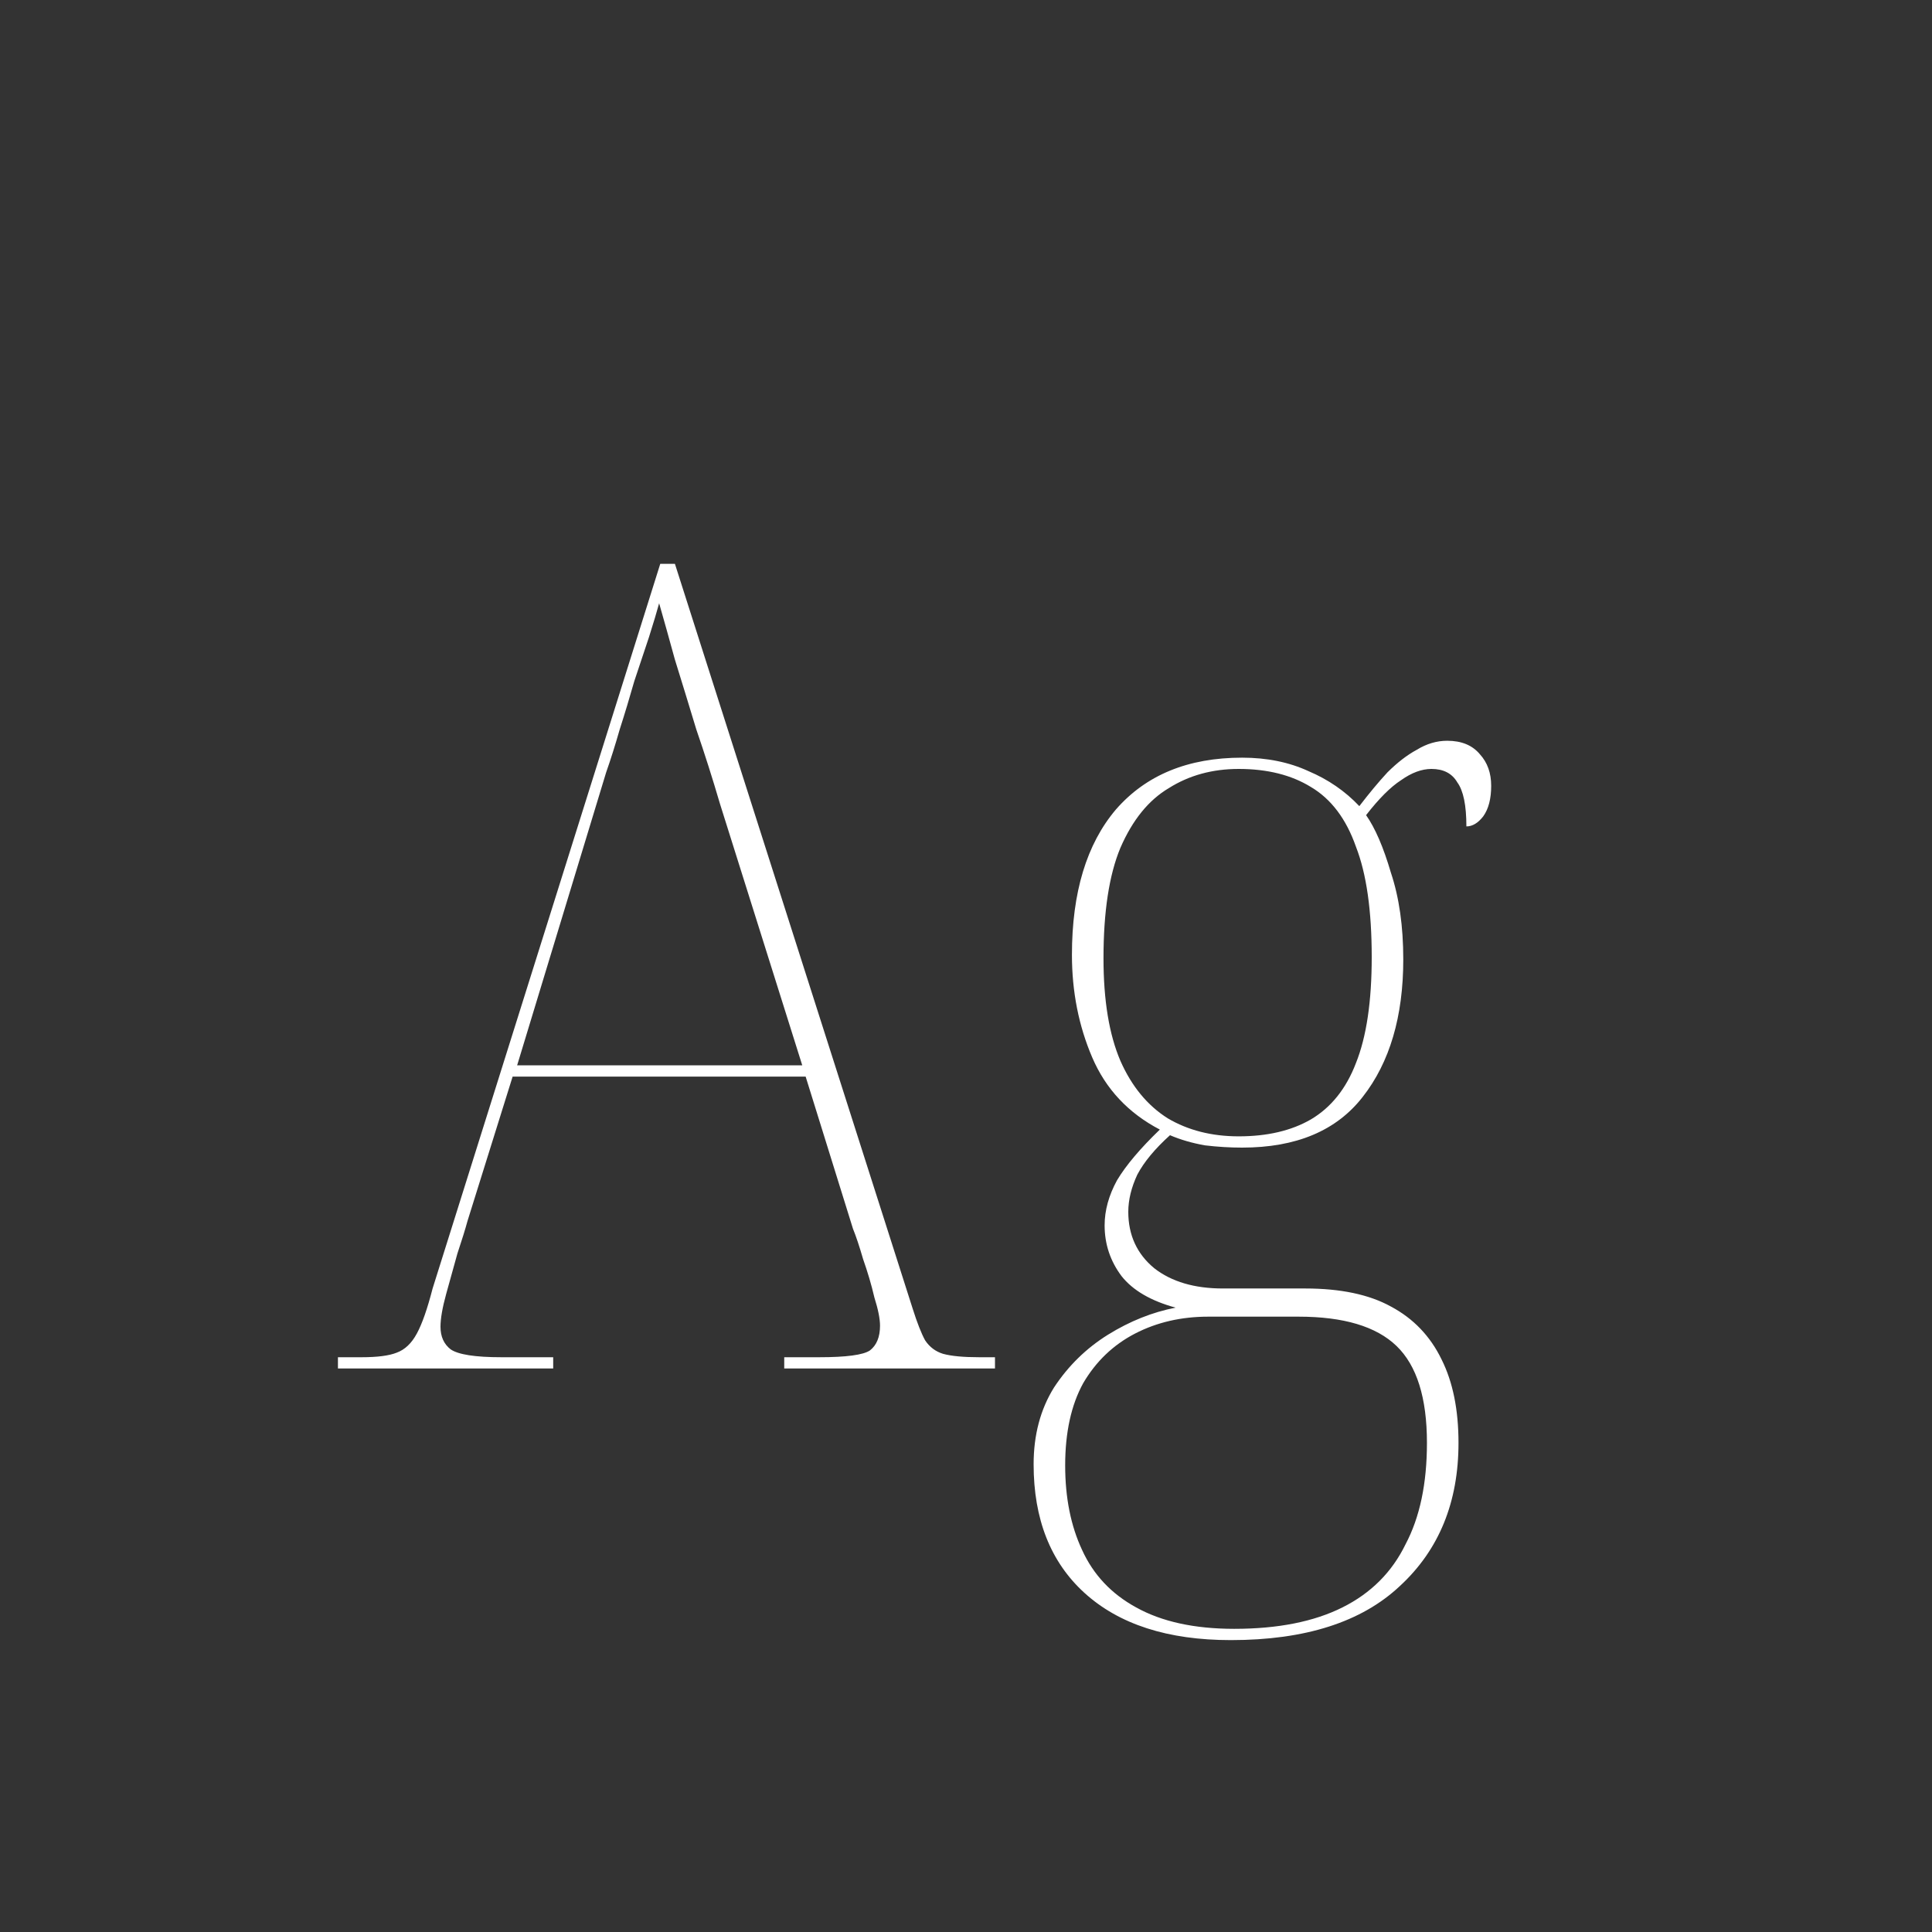 <svg width="24" height="24" viewBox="0 0 24 24" fill="none" xmlns="http://www.w3.org/2000/svg">
<rect x="0" y="0" width="24" height="24" fill="#333333" stroke="none"/>
<path d="M4.198 17V16.86H4.492C4.688 16.86 4.833 16.841 4.926 16.804C5.029 16.767 5.113 16.687 5.178 16.566C5.244 16.445 5.309 16.258 5.374 16.006L8.202 7.004H8.384L11.338 16.258C11.394 16.435 11.446 16.566 11.492 16.65C11.548 16.734 11.623 16.79 11.716 16.818C11.819 16.846 11.968 16.86 12.164 16.86H12.36V17H9.742V16.86H10.176C10.512 16.86 10.722 16.832 10.806 16.776C10.89 16.711 10.932 16.608 10.932 16.468C10.932 16.384 10.909 16.267 10.862 16.118C10.825 15.959 10.778 15.801 10.722 15.642C10.676 15.483 10.634 15.357 10.596 15.264L10.008 13.374H6.368L5.808 15.166C5.78 15.269 5.738 15.404 5.682 15.572C5.636 15.74 5.589 15.908 5.542 16.076C5.496 16.244 5.472 16.379 5.472 16.482C5.472 16.603 5.514 16.697 5.598 16.762C5.692 16.827 5.902 16.86 6.228 16.86H6.872V17H4.198ZM6.424 13.234H9.966L8.944 9.986C8.851 9.669 8.753 9.361 8.65 9.062C8.557 8.754 8.468 8.465 8.384 8.194C8.31 7.923 8.244 7.69 8.188 7.494C8.16 7.597 8.118 7.737 8.062 7.914C8.006 8.082 7.946 8.264 7.88 8.46C7.824 8.656 7.764 8.857 7.698 9.062C7.642 9.258 7.586 9.435 7.53 9.594L6.424 13.234ZM15.29 20.374C14.506 20.374 13.9 20.178 13.47 19.786C13.05 19.403 12.84 18.871 12.84 18.19C12.84 17.826 12.924 17.509 13.092 17.238C13.27 16.967 13.494 16.748 13.764 16.58C14.035 16.412 14.315 16.3 14.604 16.244C14.296 16.16 14.072 16.029 13.932 15.852C13.792 15.665 13.722 15.455 13.722 15.222C13.722 15.035 13.774 14.849 13.876 14.662C13.988 14.475 14.166 14.265 14.408 14.032C14.016 13.827 13.736 13.528 13.568 13.136C13.4 12.744 13.316 12.319 13.316 11.862C13.316 11.087 13.498 10.485 13.862 10.056C14.236 9.627 14.758 9.412 15.43 9.412C15.738 9.412 16.014 9.468 16.256 9.58C16.499 9.683 16.709 9.827 16.886 10.014C17.008 9.855 17.124 9.715 17.236 9.594C17.358 9.473 17.479 9.379 17.6 9.314C17.722 9.239 17.848 9.202 17.978 9.202C18.156 9.202 18.291 9.258 18.384 9.37C18.478 9.473 18.524 9.603 18.524 9.762C18.524 9.921 18.492 10.047 18.426 10.14C18.361 10.224 18.291 10.266 18.216 10.266C18.216 10.005 18.179 9.823 18.104 9.72C18.039 9.608 17.932 9.552 17.782 9.552C17.661 9.552 17.535 9.599 17.404 9.692C17.274 9.776 17.129 9.921 16.97 10.126C17.082 10.285 17.185 10.523 17.278 10.84C17.381 11.148 17.432 11.507 17.432 11.918C17.432 12.627 17.264 13.197 16.928 13.626C16.602 14.046 16.102 14.256 15.43 14.256C15.281 14.256 15.127 14.247 14.968 14.228C14.81 14.2 14.665 14.158 14.534 14.102C14.348 14.27 14.212 14.433 14.128 14.592C14.054 14.751 14.016 14.905 14.016 15.054C14.016 15.343 14.124 15.577 14.338 15.754C14.553 15.922 14.838 16.006 15.192 16.006H16.214C16.653 16.006 17.008 16.081 17.278 16.23C17.558 16.379 17.768 16.599 17.908 16.888C18.048 17.168 18.118 17.513 18.118 17.924C18.118 18.661 17.876 19.254 17.39 19.702C16.914 20.15 16.214 20.374 15.29 20.374ZM15.332 20.234C15.874 20.234 16.322 20.145 16.676 19.968C17.031 19.791 17.292 19.529 17.46 19.184C17.638 18.848 17.726 18.428 17.726 17.924C17.726 17.364 17.6 16.963 17.348 16.72C17.096 16.477 16.69 16.356 16.13 16.356H15.01C14.674 16.356 14.371 16.426 14.1 16.566C13.83 16.706 13.615 16.911 13.456 17.182C13.307 17.453 13.232 17.793 13.232 18.204C13.232 18.605 13.302 18.955 13.442 19.254C13.582 19.562 13.806 19.8 14.114 19.968C14.432 20.145 14.838 20.234 15.332 20.234ZM15.388 14.116C15.743 14.116 16.042 14.046 16.284 13.906C16.536 13.757 16.723 13.523 16.844 13.206C16.975 12.879 17.04 12.441 17.04 11.89C17.04 11.311 16.975 10.854 16.844 10.518C16.723 10.173 16.536 9.925 16.284 9.776C16.042 9.627 15.743 9.552 15.388 9.552C15.062 9.552 14.772 9.631 14.52 9.79C14.268 9.939 14.068 10.187 13.918 10.532C13.778 10.868 13.708 11.325 13.708 11.904C13.708 12.427 13.778 12.851 13.918 13.178C14.058 13.495 14.254 13.733 14.506 13.892C14.758 14.041 15.052 14.116 15.388 14.116Z" fill="white"/>
</svg>
